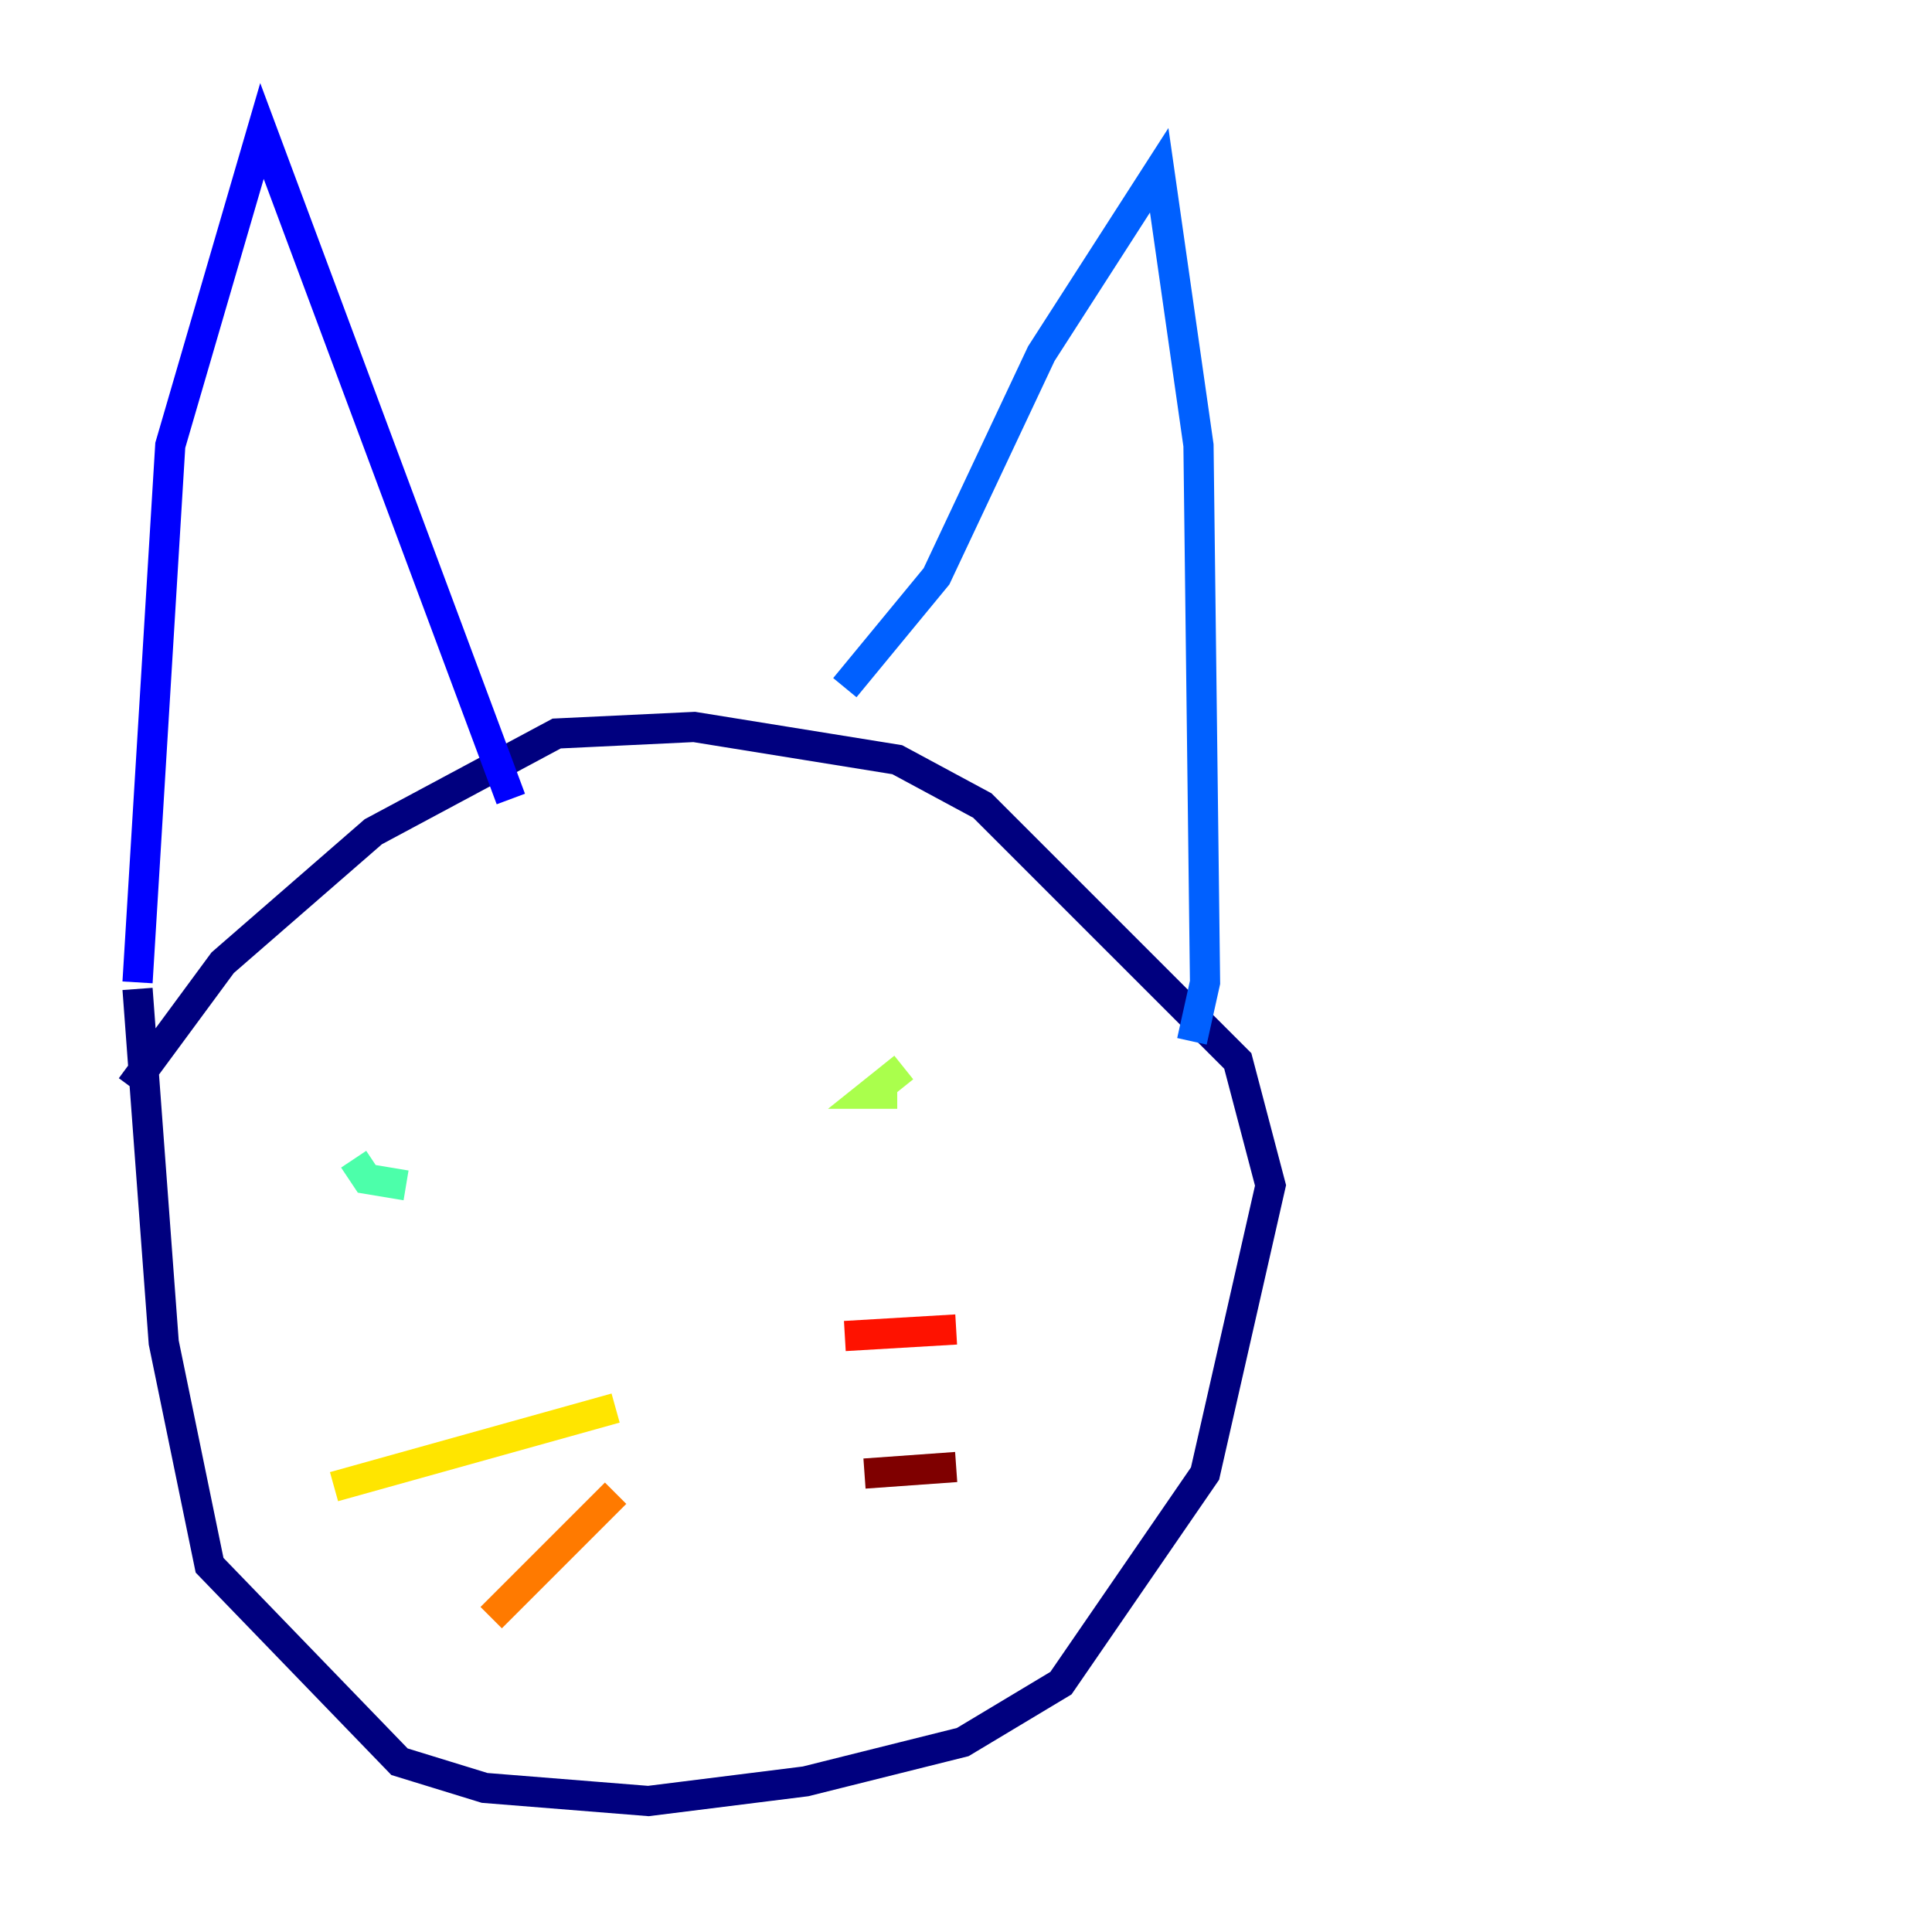 <?xml version="1.0" encoding="utf-8" ?>
<svg baseProfile="tiny" height="128" version="1.2" viewBox="0,0,128,128" width="128" xmlns="http://www.w3.org/2000/svg" xmlns:ev="http://www.w3.org/2001/xml-events" xmlns:xlink="http://www.w3.org/1999/xlink"><defs /><polyline fill="none" points="8.678,72.027 14.752,63.783 24.732,55.105 36.881,48.597 45.993,48.163 59.444,50.332 65.085,53.37 82.007,70.291 84.176,78.536 79.837,97.627 70.291,111.512 63.783,115.417 53.37,118.02 42.956,119.322 32.108,118.454 26.468,116.719 13.885,103.702 10.848,88.949 9.112,65.519" stroke="#00007f" stroke-width="2" /><polyline fill="none" points="9.112,65.085 11.281,29.505 17.356,8.678 33.844,52.936" stroke="#0000fe" stroke-width="2" /><polyline fill="none" points="55.973,45.559 62.047,38.183 68.99,23.43 76.8,11.281 79.403,29.505 79.837,65.085 78.969,68.99" stroke="#0060ff" stroke-width="2" /><polyline fill="none" points="29.071,75.064 29.071,75.064" stroke="#00d4ff" stroke-width="2" /><polyline fill="none" points="26.902,78.536 24.298,78.102 23.43,76.8" stroke="#4cffaa" stroke-width="2" /><polyline fill="none" points="59.878,70.725 57.709,72.461 59.444,72.461" stroke="#aaff4c" stroke-width="2" /><polyline fill="none" points="40.786,93.288 22.129,98.495" stroke="#ffe500" stroke-width="2" /><polyline fill="none" points="40.786,98.929 32.542,107.173" stroke="#ff7a00" stroke-width="2" /><polyline fill="none" points="55.973,88.515 63.349,88.081" stroke="#fe1200" stroke-width="2" /><polyline fill="none" points="57.275,97.627 63.349,97.193" stroke="#7f0000" stroke-width="2" /></svg>